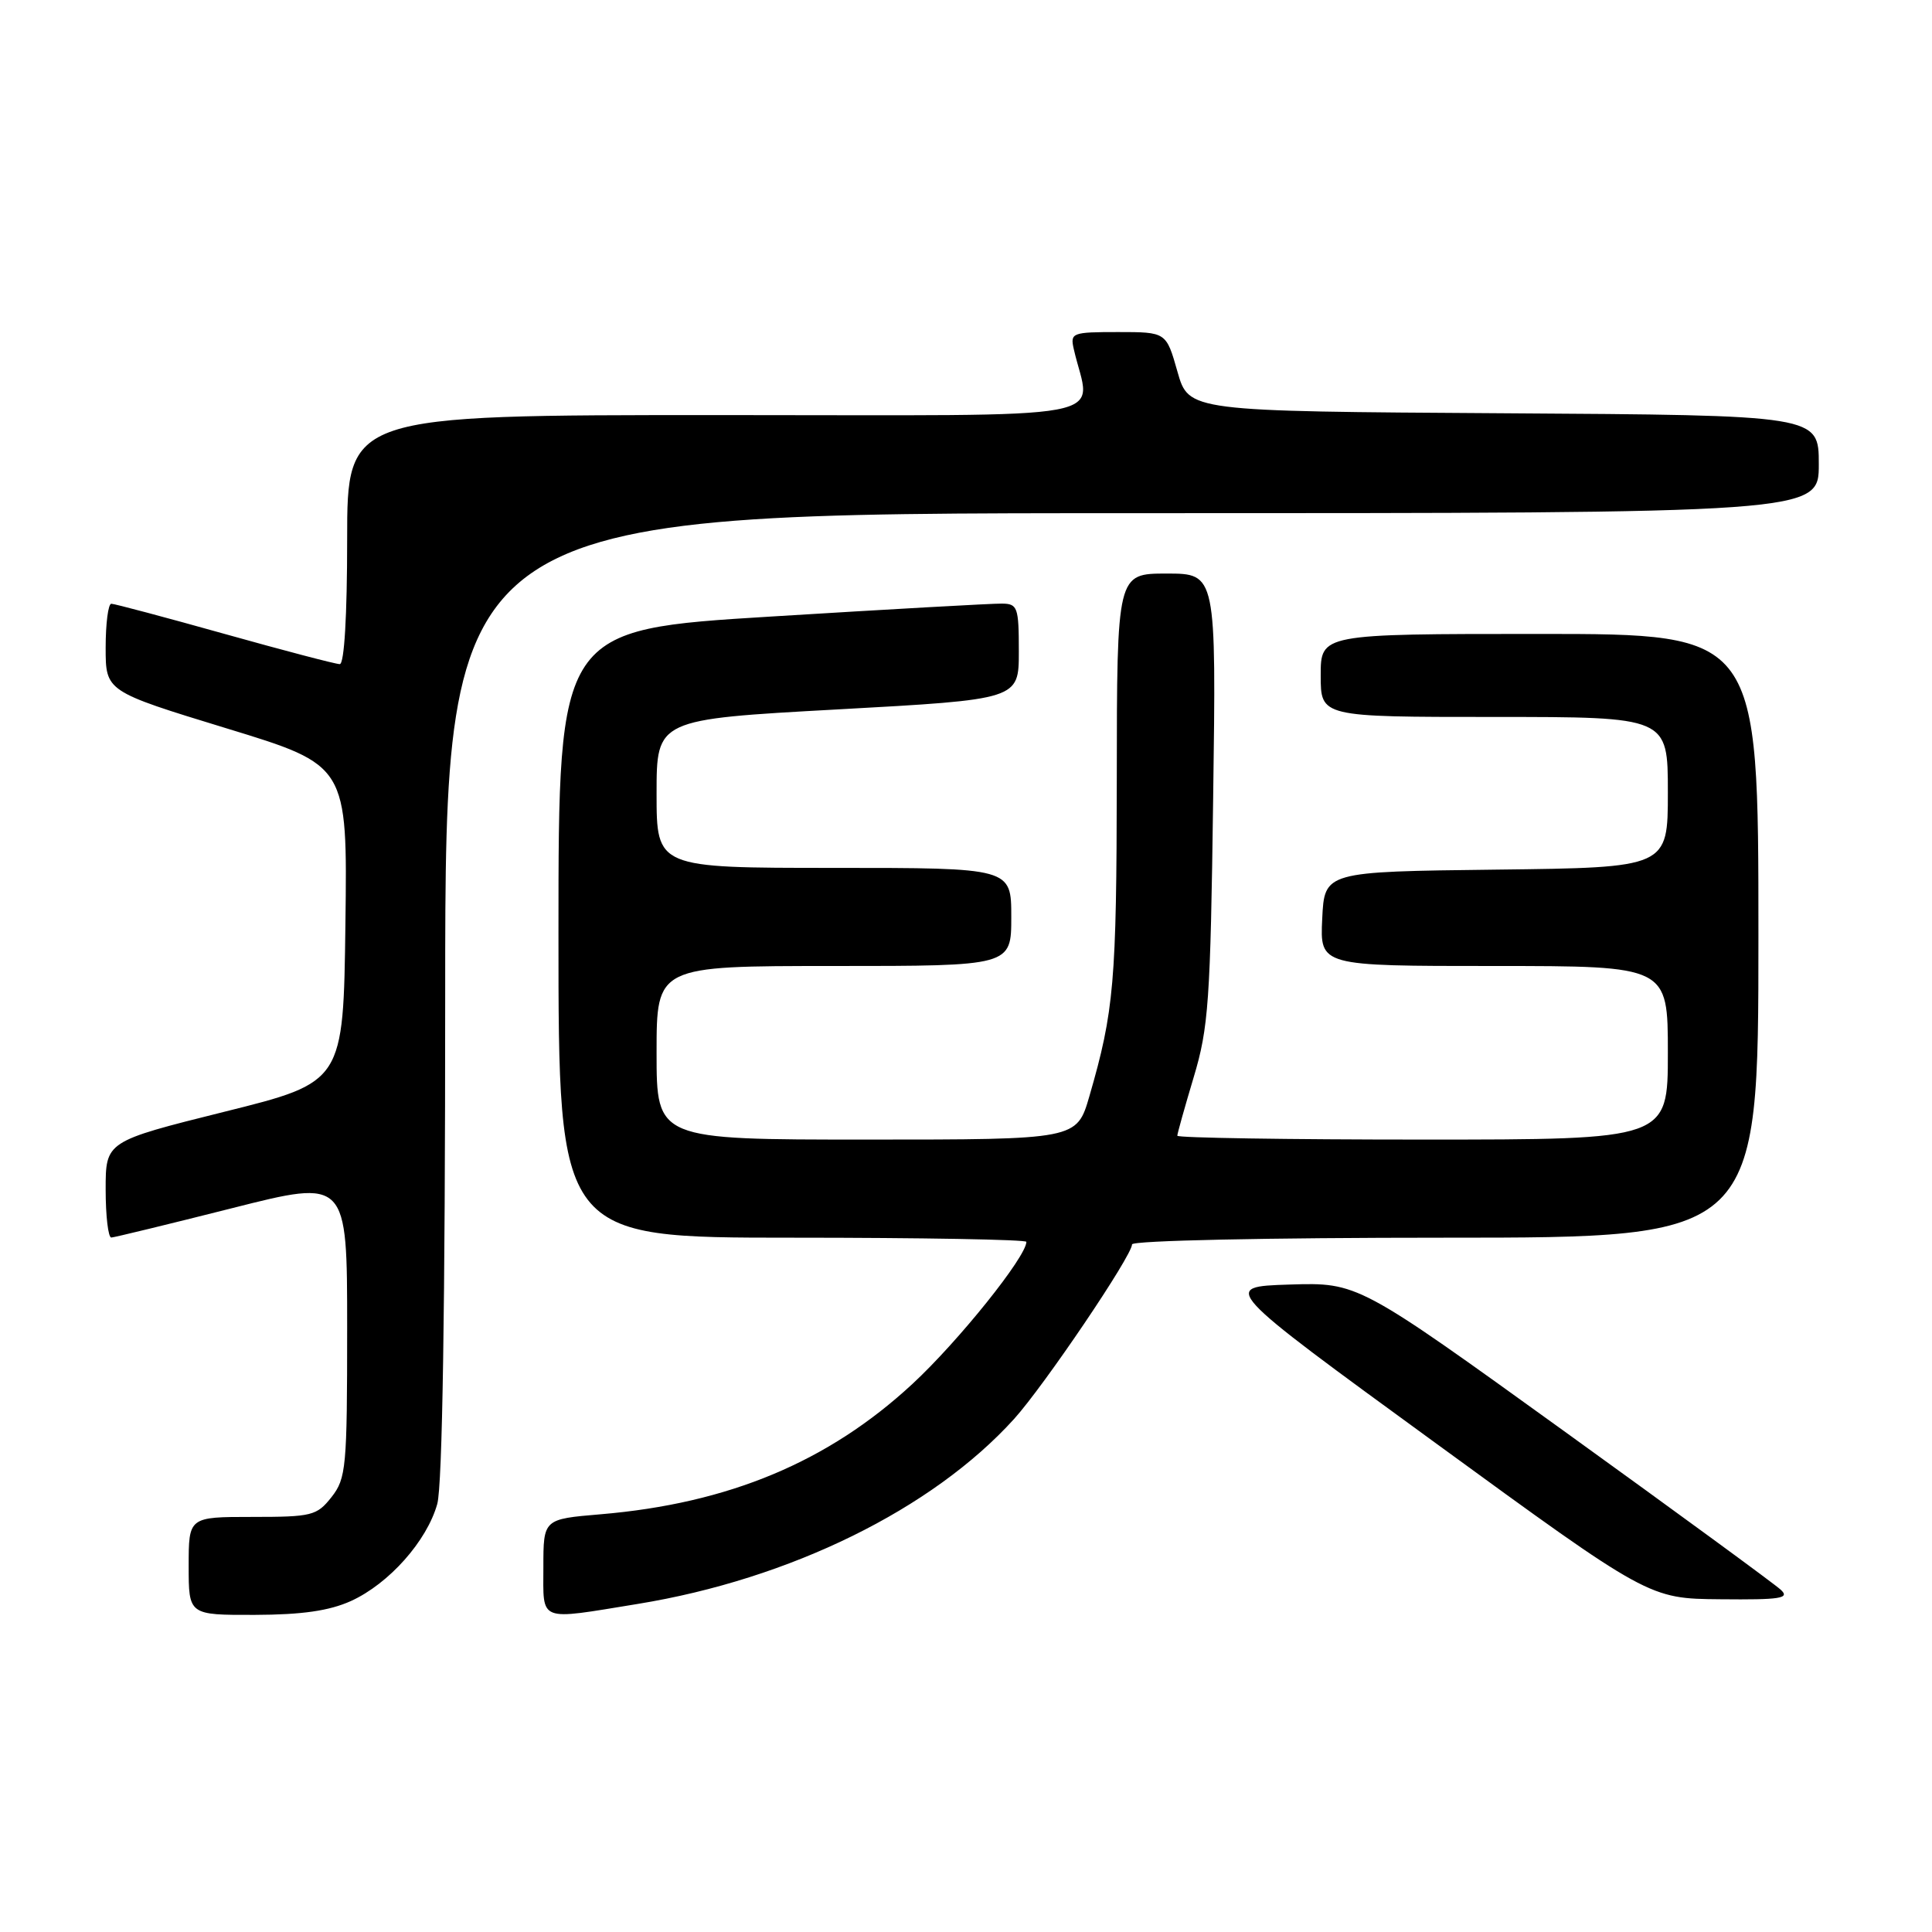 <?xml version="1.0" encoding="UTF-8" standalone="no"?>
<!DOCTYPE svg PUBLIC "-//W3C//DTD SVG 1.1//EN" "http://www.w3.org/Graphics/SVG/1.1/DTD/svg11.dtd" >
<svg xmlns="http://www.w3.org/2000/svg" xmlns:xlink="http://www.w3.org/1999/xlink" version="1.1" viewBox="0 0 256 256">
 <g >
 <path fill="currentColor"
d=" M 46.51 212.14 C 51.55 209.84 56.57 204.19 57.94 199.28 C 58.62 196.82 58.99 173.15 58.99 131.75 C 59.00 68.00 59.00 68.00 150.00 68.00 C 241.00 68.00 241.00 68.00 241.00 61.51 C 241.00 55.02 241.00 55.02 199.26 54.76 C 157.51 54.50 157.51 54.50 156.02 49.25 C 154.53 44.00 154.53 44.00 148.15 44.00 C 142.05 44.00 141.79 44.10 142.28 46.25 C 144.48 55.97 149.69 55.00 95.12 55.00 C 46.00 55.00 46.00 55.00 46.00 71.50 C 46.00 81.58 45.62 88.00 45.02 88.00 C 44.48 88.00 37.62 86.20 29.77 84.00 C 21.92 81.80 15.16 80.00 14.75 80.00 C 14.34 80.00 14.00 82.61 14.00 85.81 C 14.00 91.61 14.00 91.61 30.02 96.51 C 46.04 101.40 46.04 101.40 45.77 122.39 C 45.50 143.39 45.50 143.39 29.75 147.31 C 14.00 151.24 14.00 151.24 14.00 157.62 C 14.00 161.13 14.34 163.99 14.75 163.98 C 15.16 163.96 22.36 162.21 30.75 160.09 C 46.00 156.23 46.00 156.23 46.00 175.98 C 46.00 194.45 45.87 195.90 43.93 198.37 C 41.98 200.84 41.34 201.00 33.43 201.00 C 25.00 201.00 25.00 201.00 25.00 207.50 C 25.00 214.00 25.00 214.00 33.75 213.98 C 40.04 213.96 43.63 213.44 46.51 212.14 Z  M 84.50 212.53 C 104.70 209.24 123.57 199.96 134.38 188.01 C 138.39 183.56 150.00 166.39 150.00 164.89 C 150.00 164.38 167.90 164.00 191.50 164.00 C 233.00 164.00 233.00 164.00 233.00 124.00 C 233.00 84.00 233.00 84.00 204.00 84.00 C 175.00 84.00 175.00 84.00 175.00 89.50 C 175.00 95.00 175.00 95.00 198.00 95.00 C 221.00 95.00 221.00 95.00 221.00 104.98 C 221.00 114.96 221.00 114.96 198.25 115.23 C 175.50 115.50 175.50 115.50 175.20 121.75 C 174.90 128.00 174.90 128.00 197.95 128.00 C 221.00 128.00 221.00 128.00 221.00 139.50 C 221.00 151.00 221.00 151.00 188.50 151.00 C 170.62 151.00 156.00 150.77 156.00 150.49 C 156.00 150.21 156.98 146.72 158.17 142.74 C 160.14 136.18 160.39 132.71 160.75 105.75 C 161.16 76.00 161.16 76.00 154.58 76.00 C 148.00 76.00 148.00 76.00 147.98 103.25 C 147.95 130.16 147.62 133.97 144.35 145.25 C 142.68 151.00 142.68 151.00 114.84 151.00 C 87.00 151.00 87.00 151.00 87.00 139.50 C 87.00 128.00 87.00 128.00 110.50 128.00 C 134.00 128.00 134.00 128.00 134.00 121.50 C 134.00 115.00 134.00 115.00 110.50 115.00 C 87.00 115.00 87.00 115.00 87.00 105.16 C 87.00 95.32 87.00 95.32 111.00 94.00 C 135.00 92.68 135.00 92.68 135.00 86.34 C 135.00 80.44 134.84 80.00 132.75 79.98 C 131.51 79.96 117.79 80.73 102.25 81.69 C 74.00 83.42 74.00 83.42 74.00 123.71 C 74.00 164.00 74.00 164.00 105.00 164.00 C 122.05 164.00 136.00 164.25 136.00 164.55 C 136.00 166.51 126.98 177.75 120.90 183.38 C 109.76 193.70 96.56 199.22 79.58 200.65 C 72.00 201.29 72.00 201.29 72.00 207.65 C 72.00 215.03 71.16 214.70 84.50 212.53 Z  M 235.96 210.65 C 235.16 209.90 222.22 200.43 207.22 189.61 C 179.93 169.93 179.93 169.93 170.86 170.21 C 161.79 170.50 161.79 170.50 190.15 191.16 C 218.50 211.83 218.50 211.83 227.96 211.91 C 235.97 211.99 237.20 211.79 235.96 210.65 Z "/>
</g>
</svg>